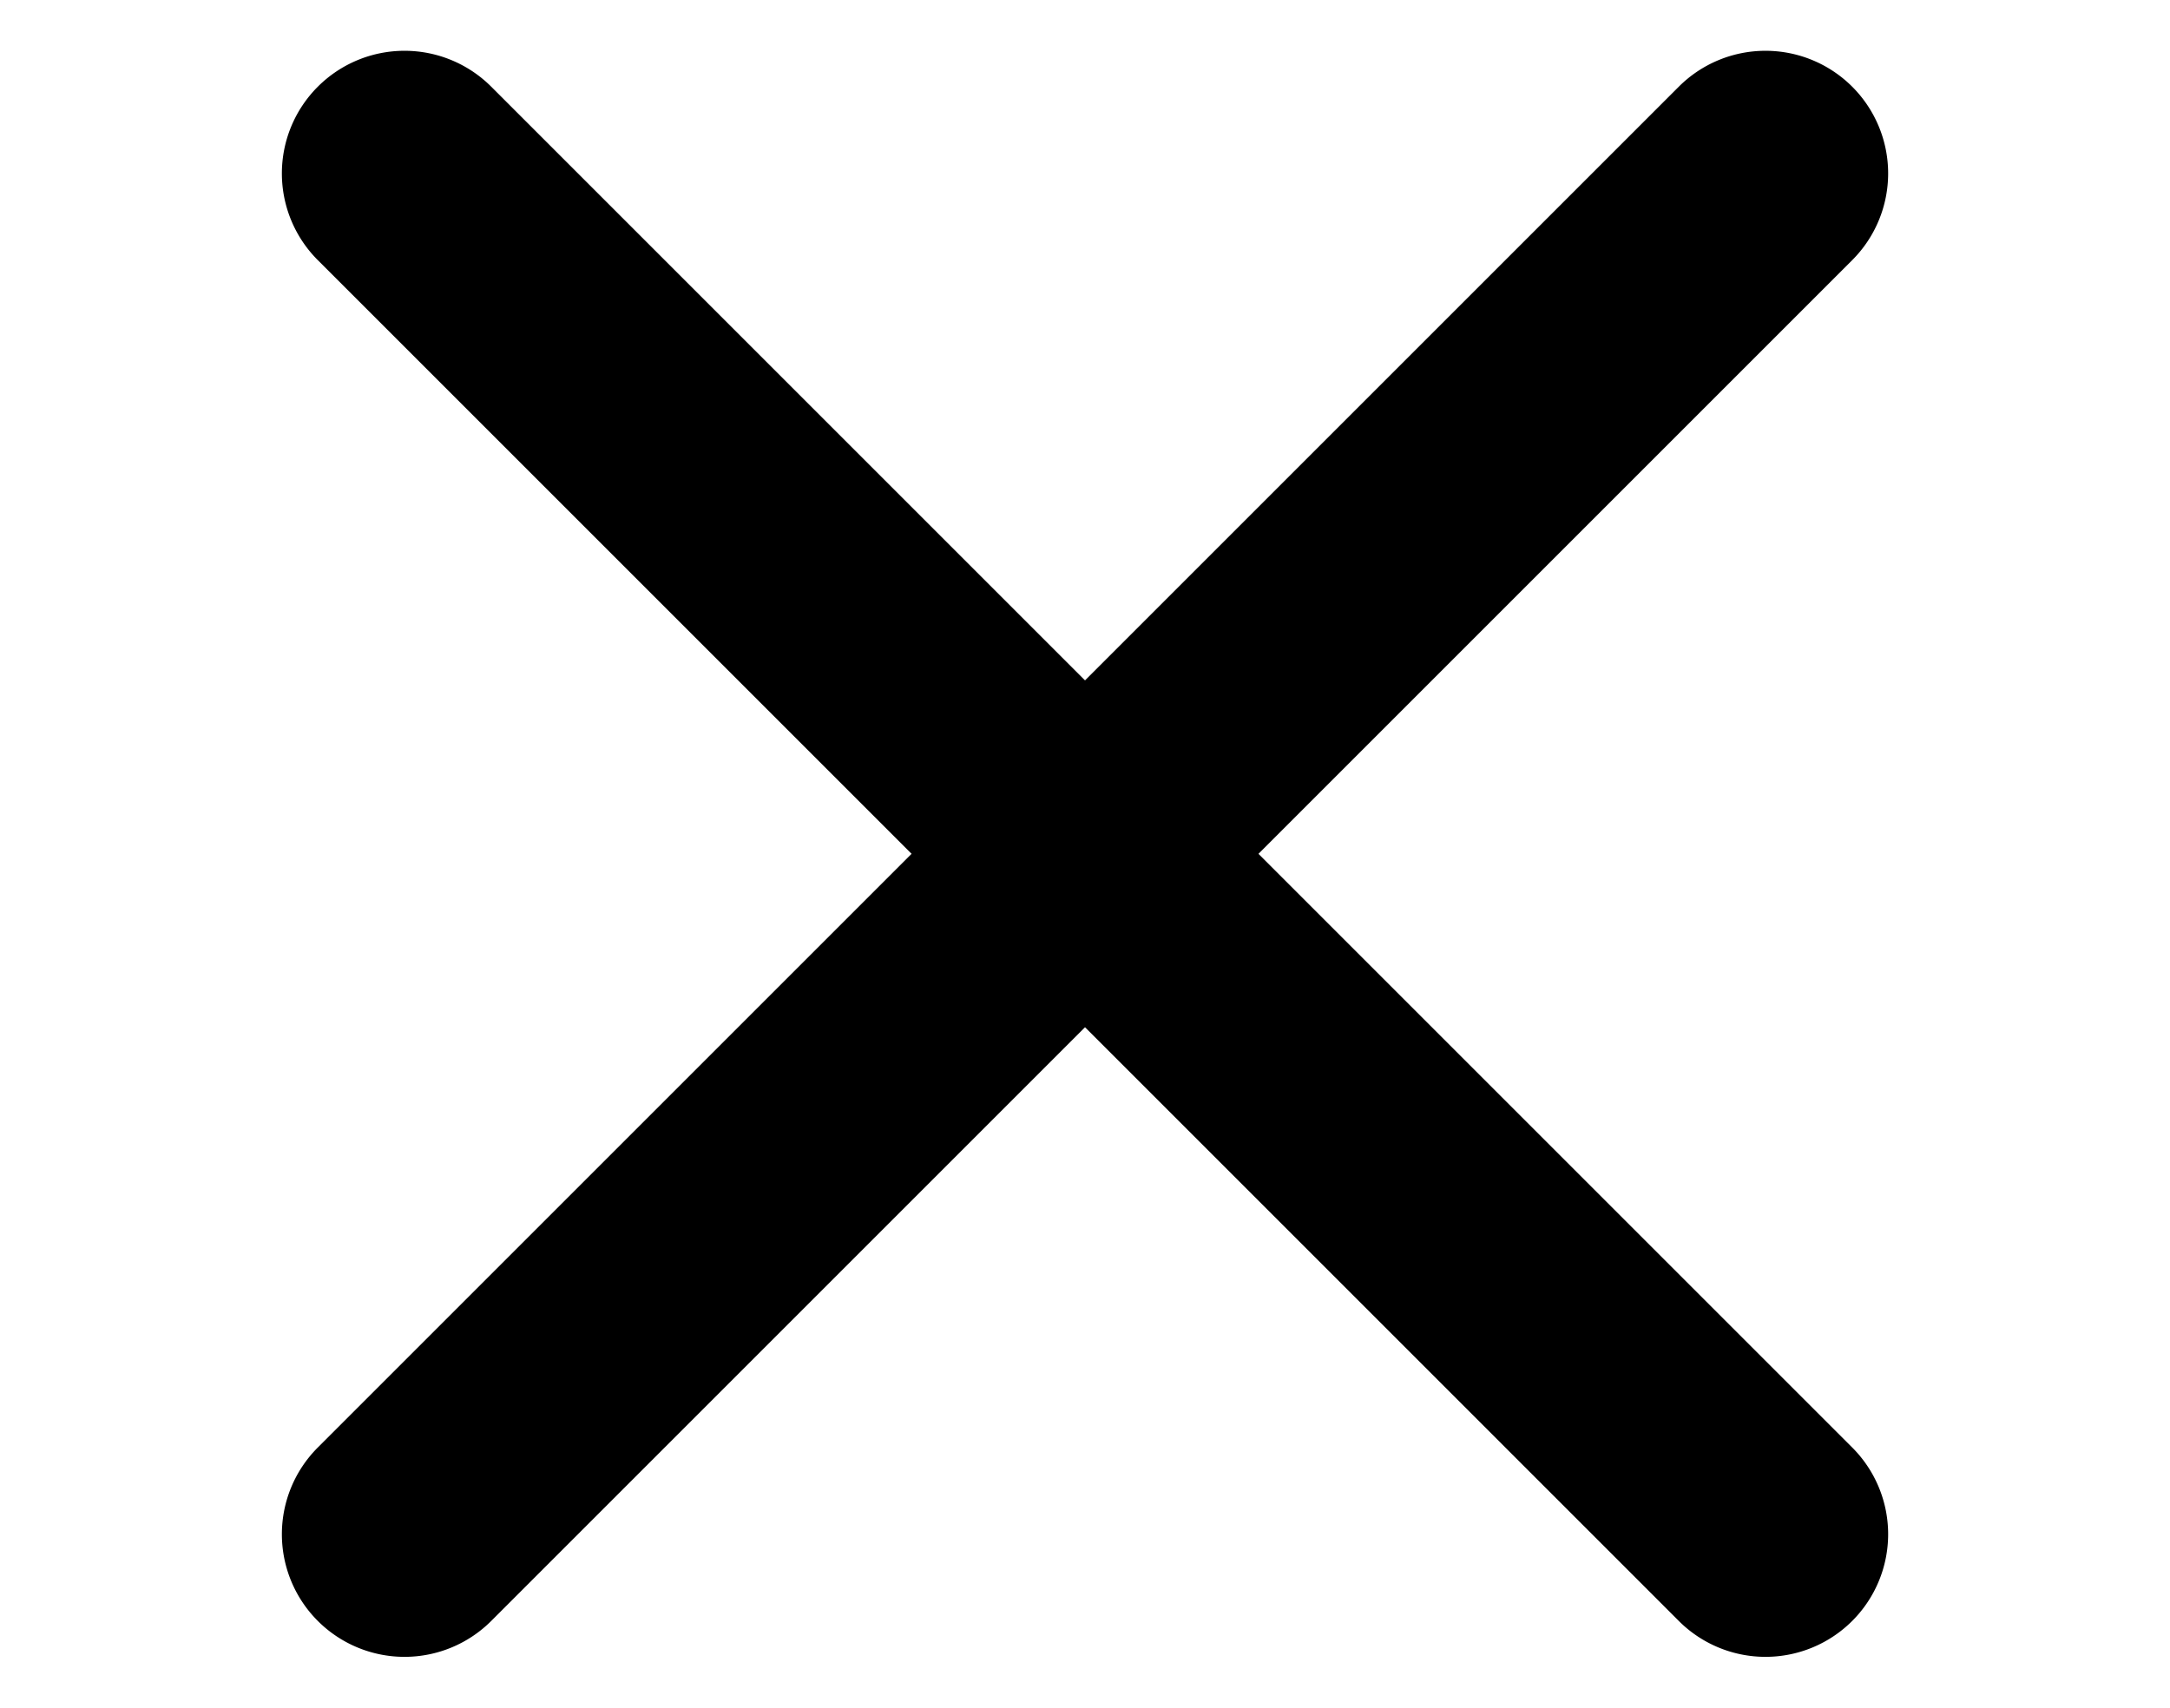 <svg xmlns="http://www.w3.org/2000/svg" width="82.927" height="65.267" viewBox="0 0 82.927 65.267">
  <g id="Group_40" data-name="Group 40" transform="translate(-1522.5 -125.263)">
    <g id="Group_39" data-name="Group 39" transform="translate(1522.5 130.5)">
      <path id="Line_4" data-name="Line 4" d="M71.74,2.874H-1.813A4.687,4.687,0,0,1-6.5-1.813,4.687,4.687,0,0,1-1.813-6.5H71.74a4.687,4.687,0,0,1,4.687,4.687A4.687,4.687,0,0,1,71.74,2.874Z" transform="translate(15.459 3.955) rotate(45)"/>
      <path id="Line_5" data-name="Line 5" d="M71.74,2.874H-1.813A4.687,4.687,0,0,1-6.5-1.813,4.687,4.687,0,0,1-1.813-6.5H71.74a4.687,4.687,0,0,1,4.687,4.687A4.687,4.687,0,0,1,71.74,2.874Z" transform="translate(6.5 29.575)" opacity="0"/>
      <path id="Line_6" data-name="Line 6" d="M71.74,2.874H-1.813A4.687,4.687,0,0,1-6.5-1.813,4.687,4.687,0,0,1-1.813-6.5H71.74a4.687,4.687,0,0,1,4.687,4.687A4.687,4.687,0,0,1,71.74,2.874Z" transform="translate(18.023 53.401) rotate(-45)"/>
    </g>
  </g>
</svg>
